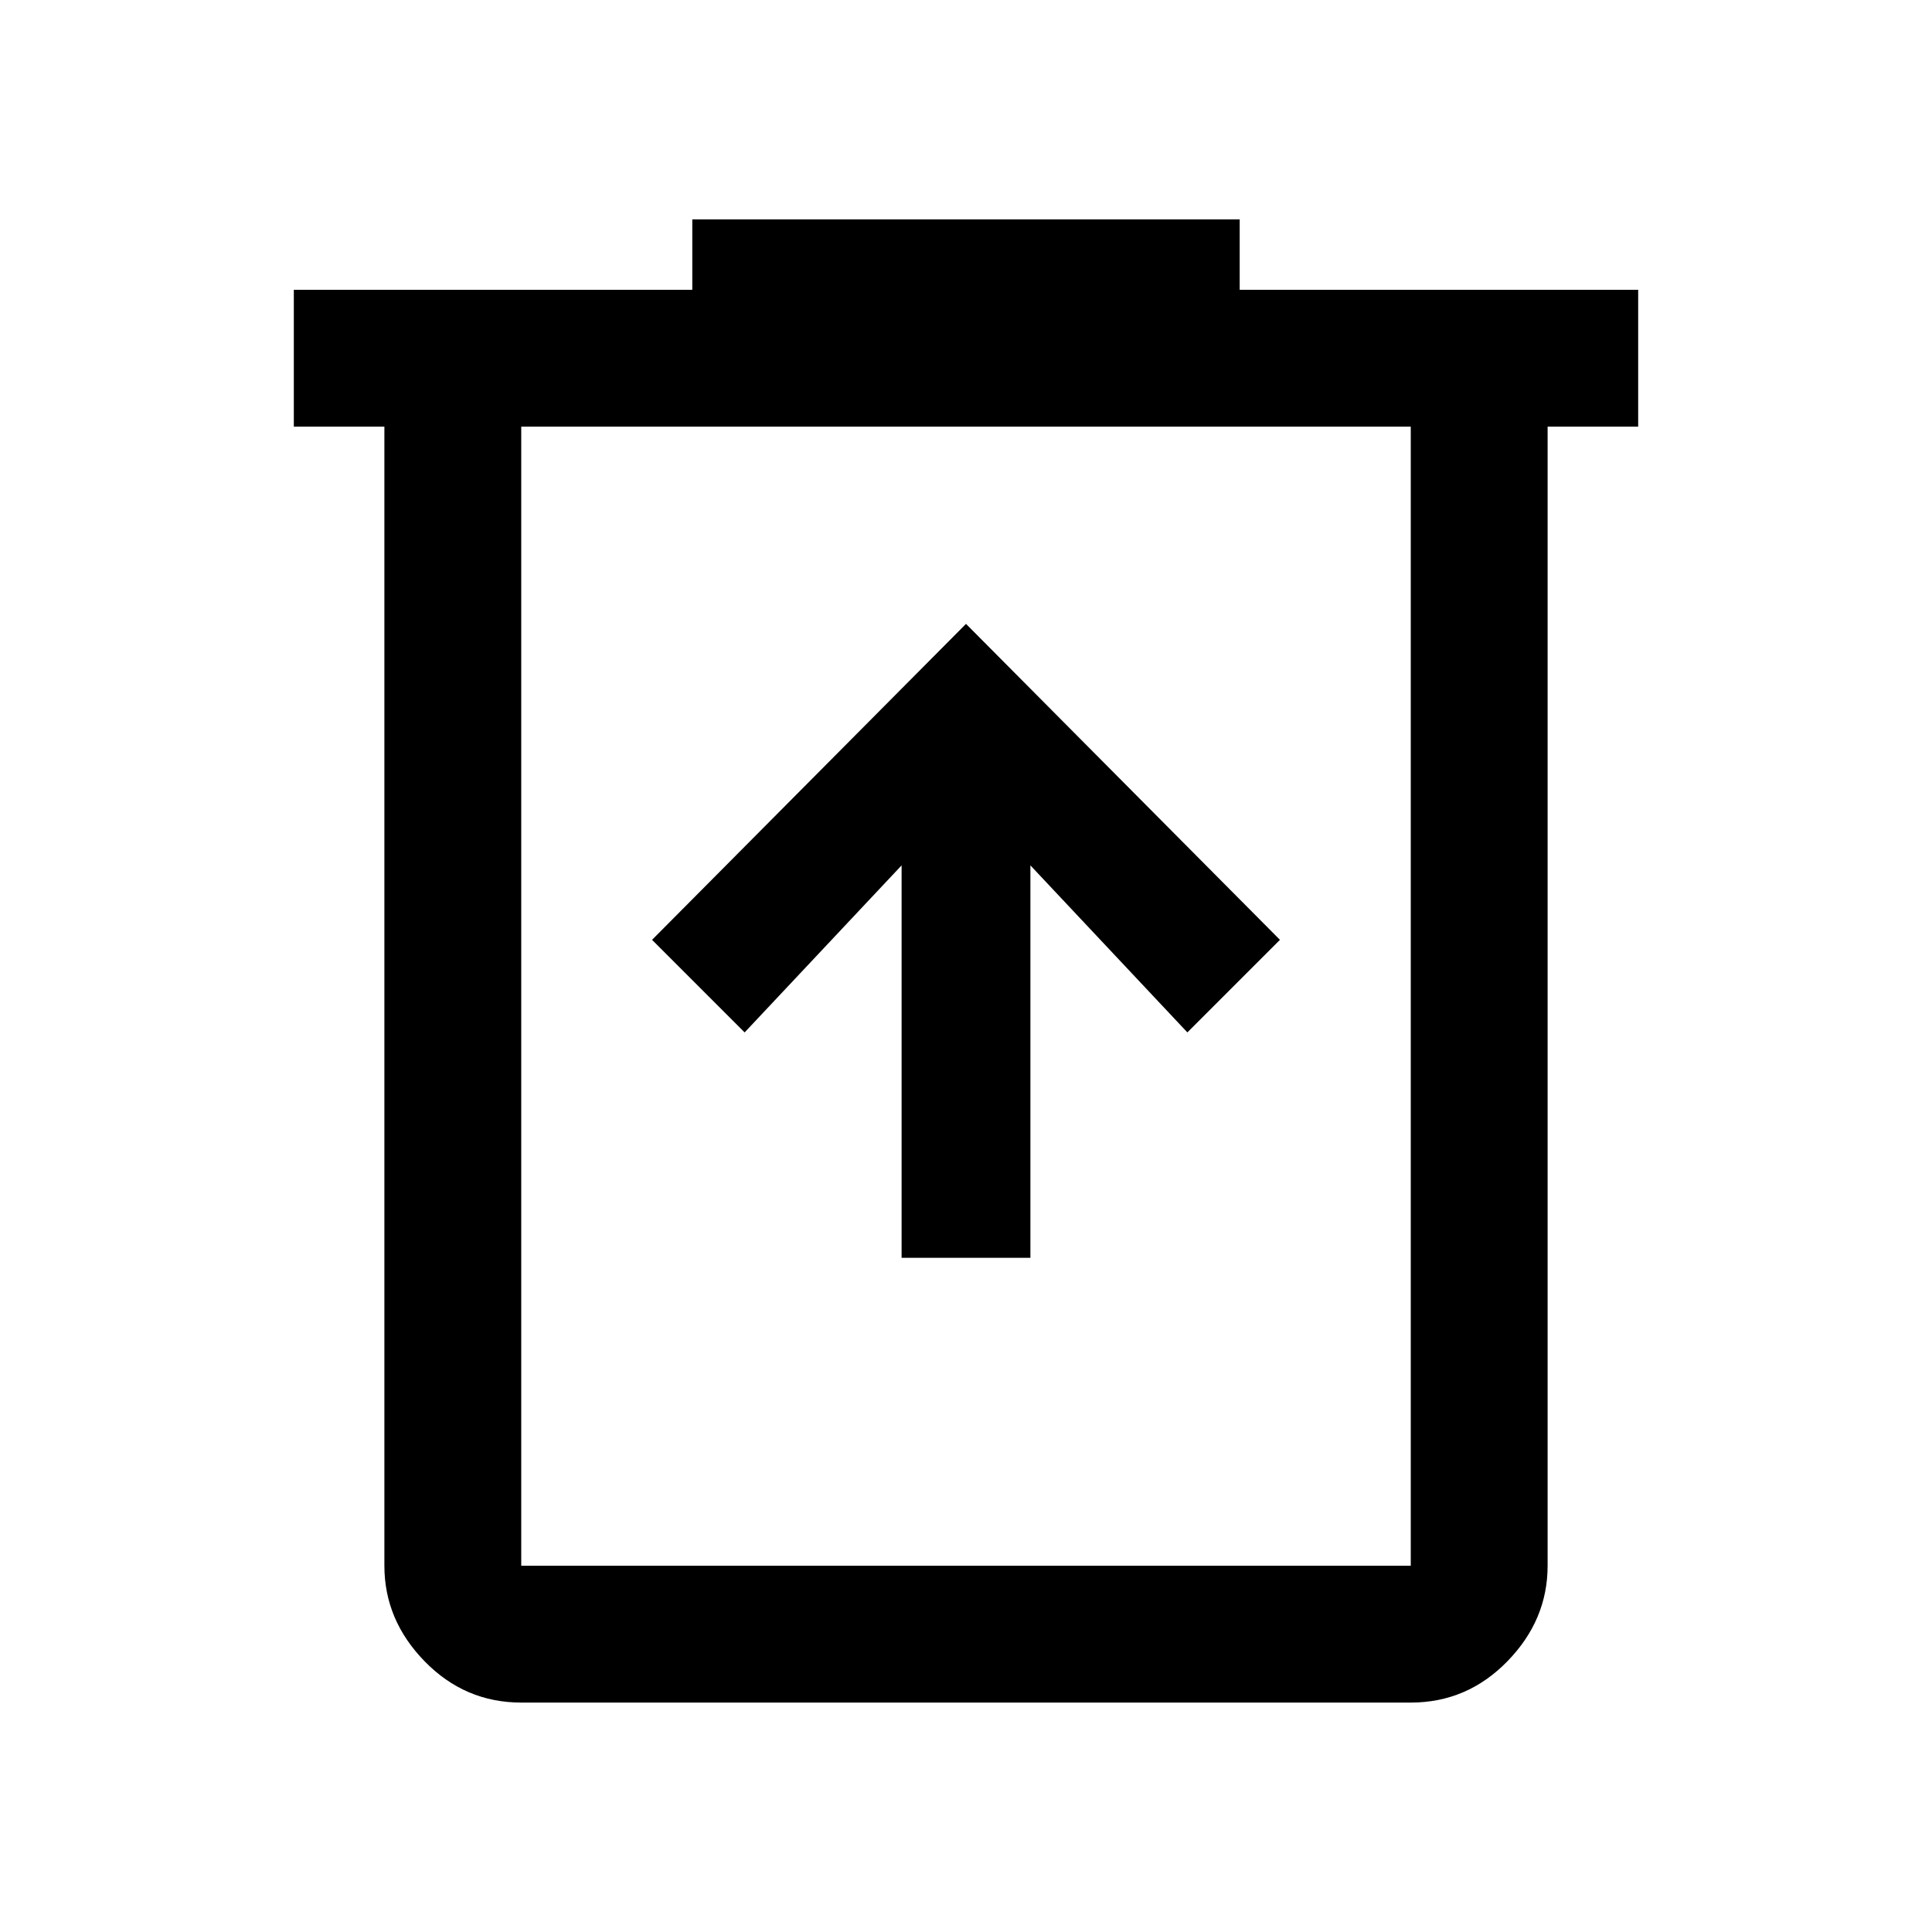 <svg xmlns="http://www.w3.org/2000/svg" height="48" width="48"><path d="M22.4 31.25h3.2V21.5l3.9 4.15 2.3-2.3L24 15.5l-7.8 7.85 2.3 2.3 3.9-4.15ZM12.95 42.3q-1.4 0-2.4-1.025t-1-2.375V10.6H7.3V7.2h9.9V5.45h13.6V7.2h9.9v3.4h-2.25v28.3q0 1.35-1 2.375t-2.4 1.025Zm22.1-31.7h-22.1v28.3h22.1Zm-22.1 0v28.3Z"/></svg>